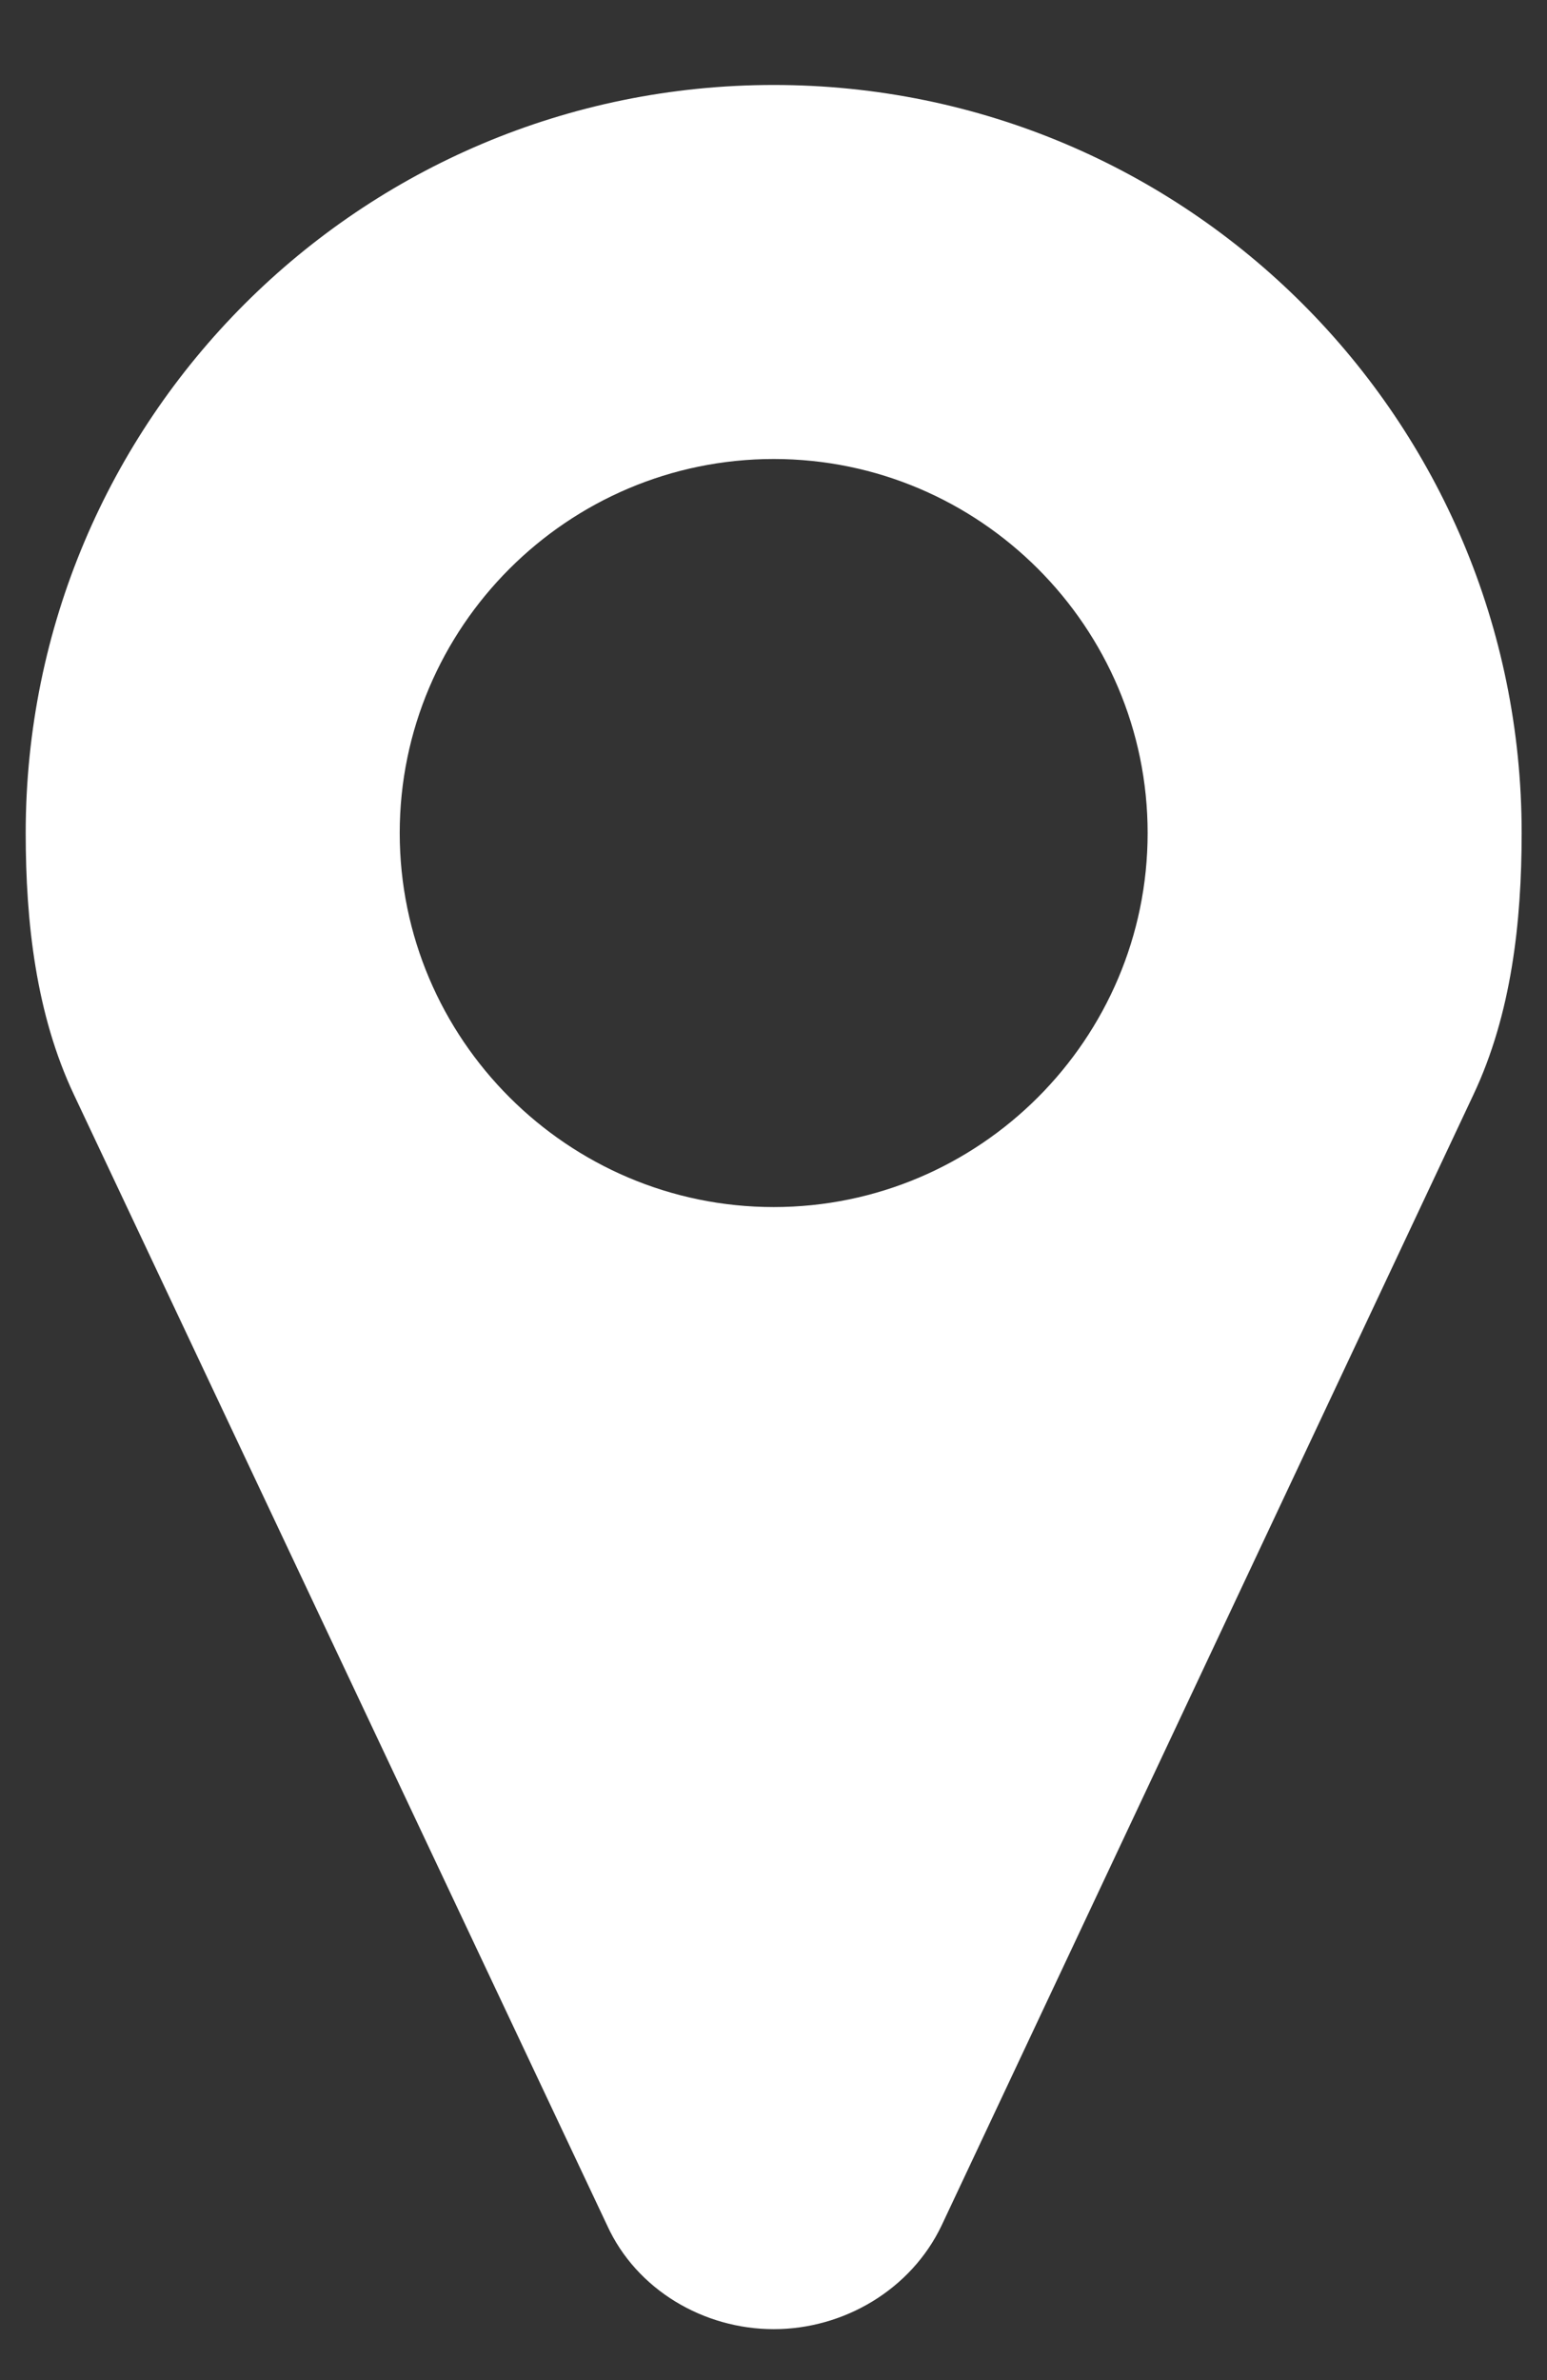 <svg width="13" height="20" viewBox="0 0 13 20" fill="none" xmlns="http://www.w3.org/2000/svg">
<rect x="0" y="0" width="13" height="20" fill="#333333" stroke="none"/>
<path d="M9.644 7C9.644 8.731 8.233 10.143 6.502 10.143C4.771 10.143 3.359 8.731 3.359 7C3.359 5.269 4.771 3.857 6.502 3.857C8.233 3.857 9.644 5.269 9.644 7ZM12.787 7C12.787 3.526 9.976 0.714 6.502 0.714C3.027 0.714 0.216 3.526 0.216 7C0.216 7.749 0.302 8.522 0.621 9.198L5.102 18.7C5.348 19.24 5.912 19.572 6.502 19.572C7.091 19.572 7.656 19.24 7.913 18.7L12.382 9.198C12.701 8.522 12.787 7.749 12.787 7Z" fill="white"/>
</svg>
